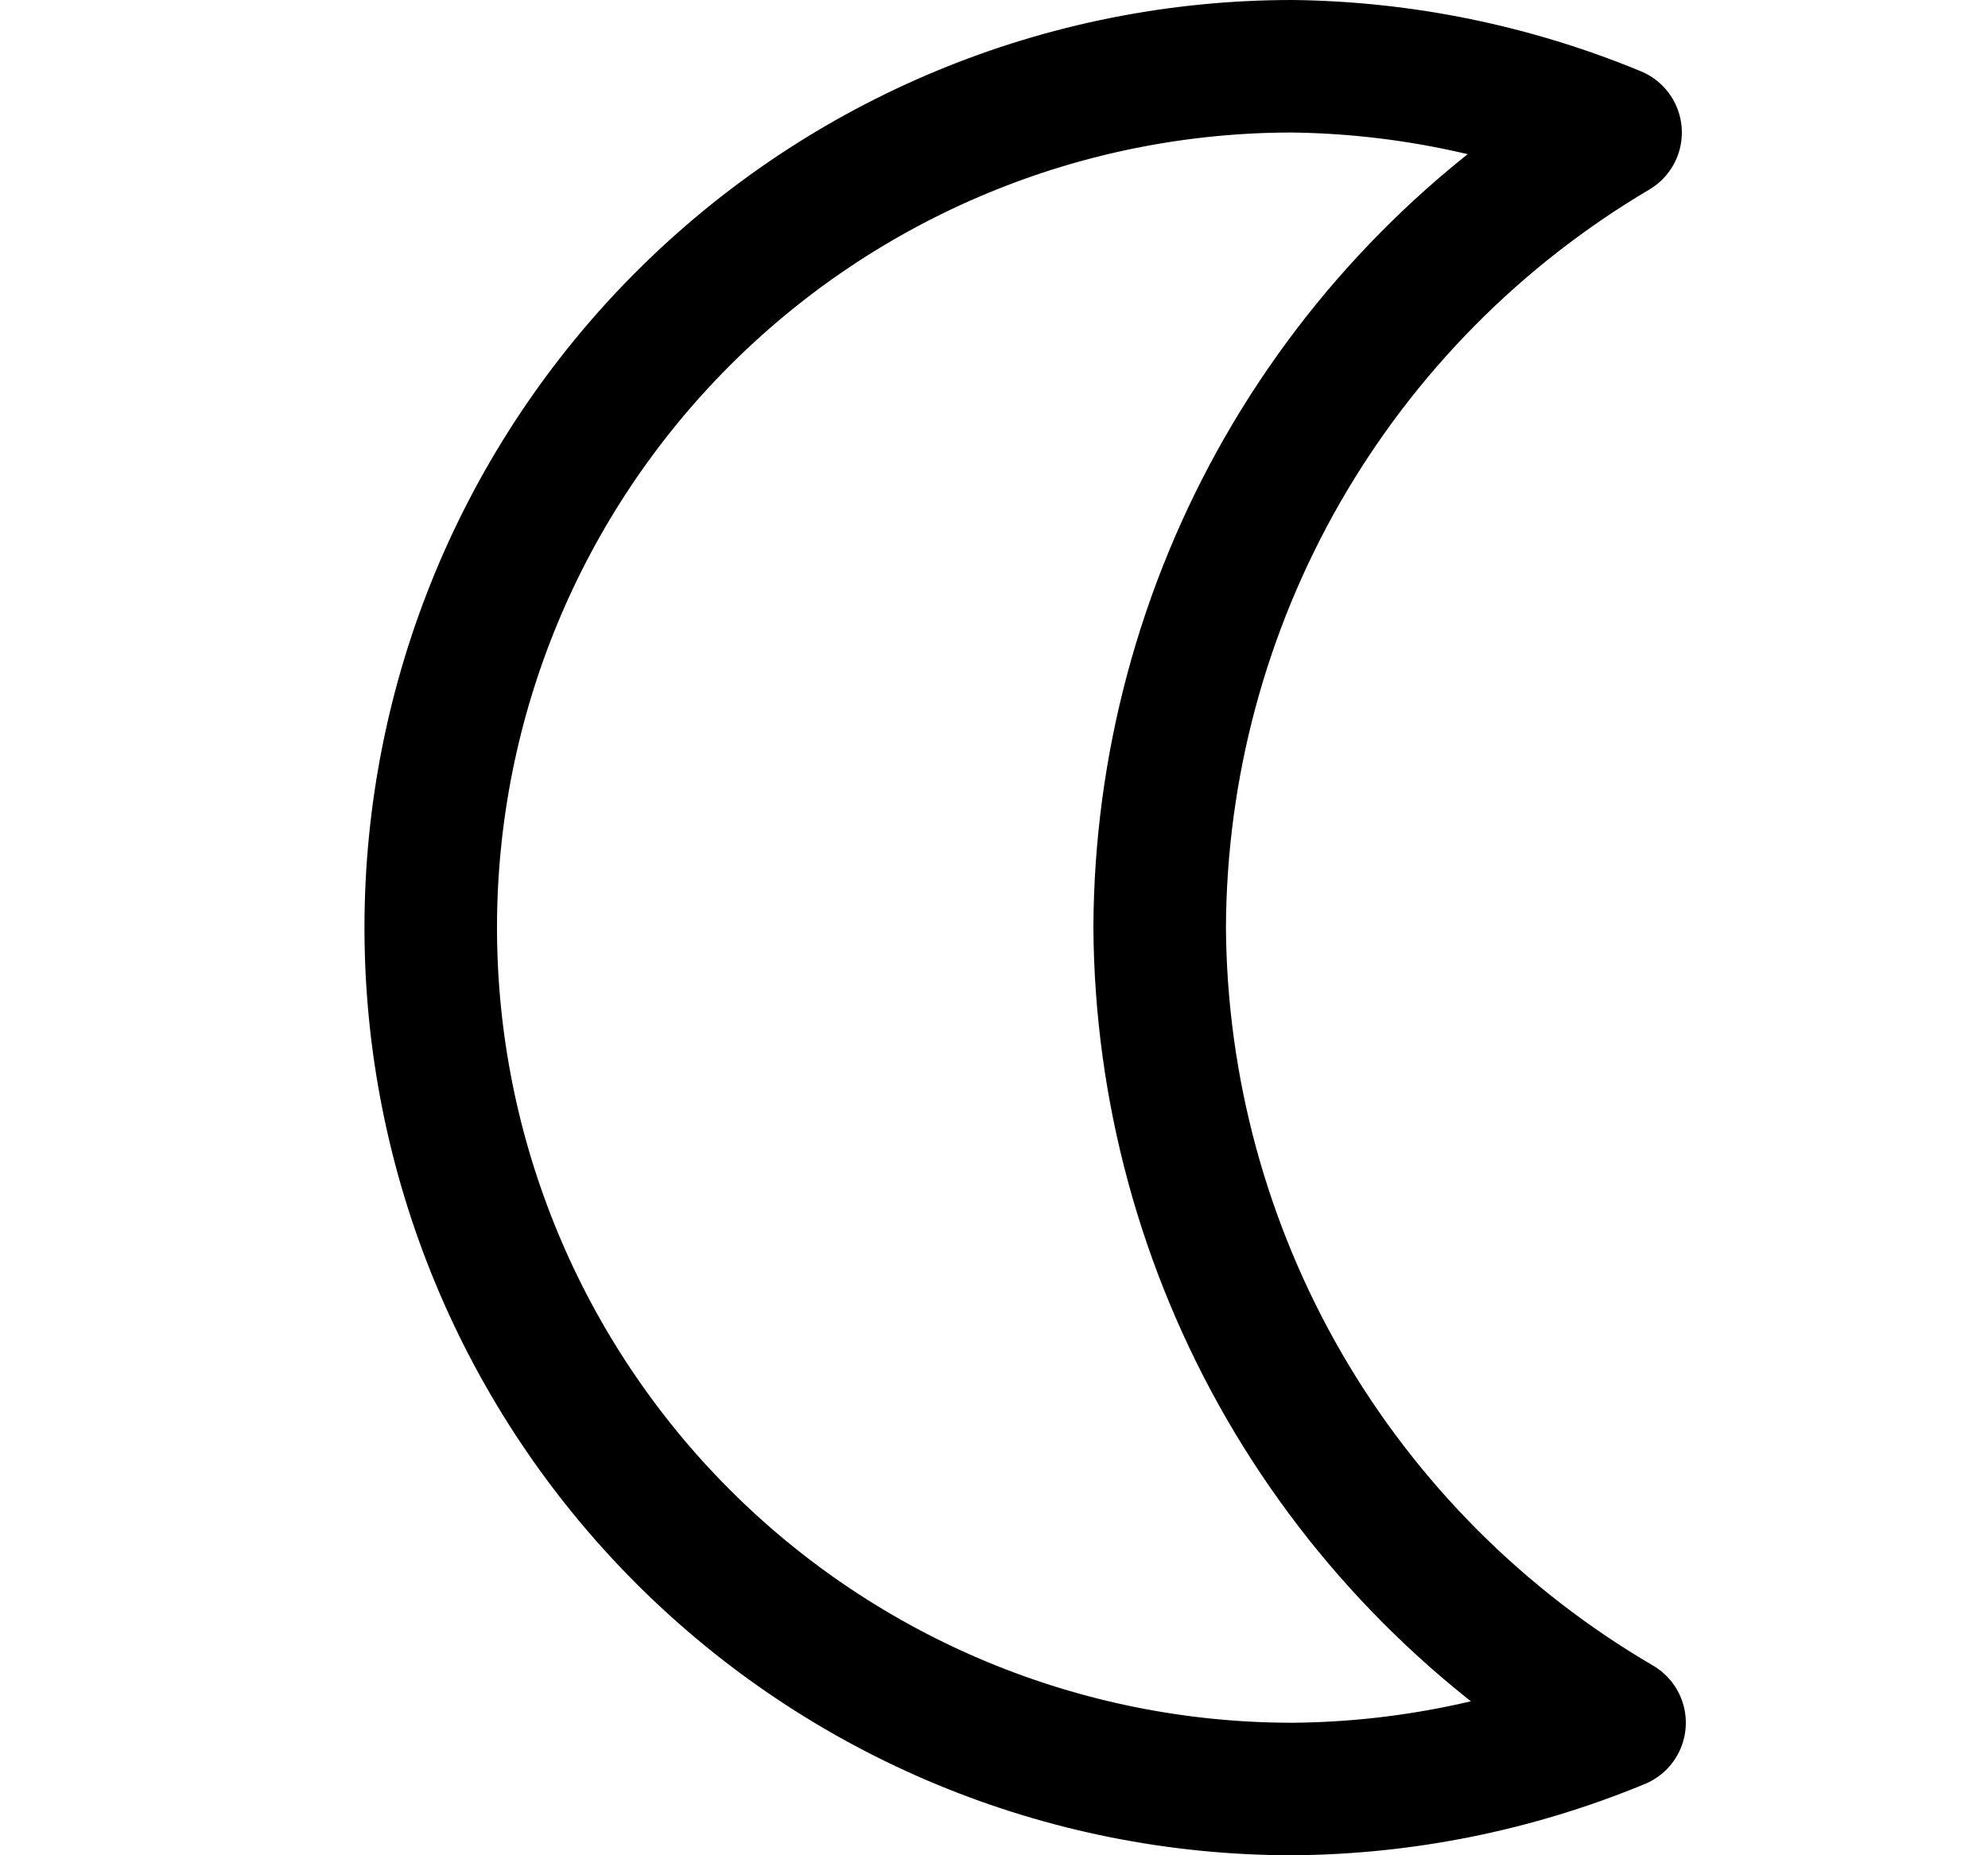 <svg width="15" height="14" viewBox="0 0 15 14" fill="none" xmlns="http://www.w3.org/2000/svg">
<path d="M8.75 7C8.755 5.788 9.074 4.597 9.677 3.545C10.28 2.494 11.146 1.617 12.19 1C11.416 0.68 10.588 0.51 9.75 0.5C8.026 0.5 6.373 1.185 5.154 2.404C3.935 3.623 3.25 5.276 3.25 7C3.25 8.724 3.935 10.377 5.154 11.596C6.373 12.815 8.026 13.5 9.75 13.5C10.598 13.494 11.437 13.324 12.22 13C11.171 12.387 10.299 11.512 9.69 10.46C9.082 9.408 8.758 8.215 8.75 7V7Z" stroke="#000001" stroke-linecap="round" stroke-linejoin="round"/>
</svg>
